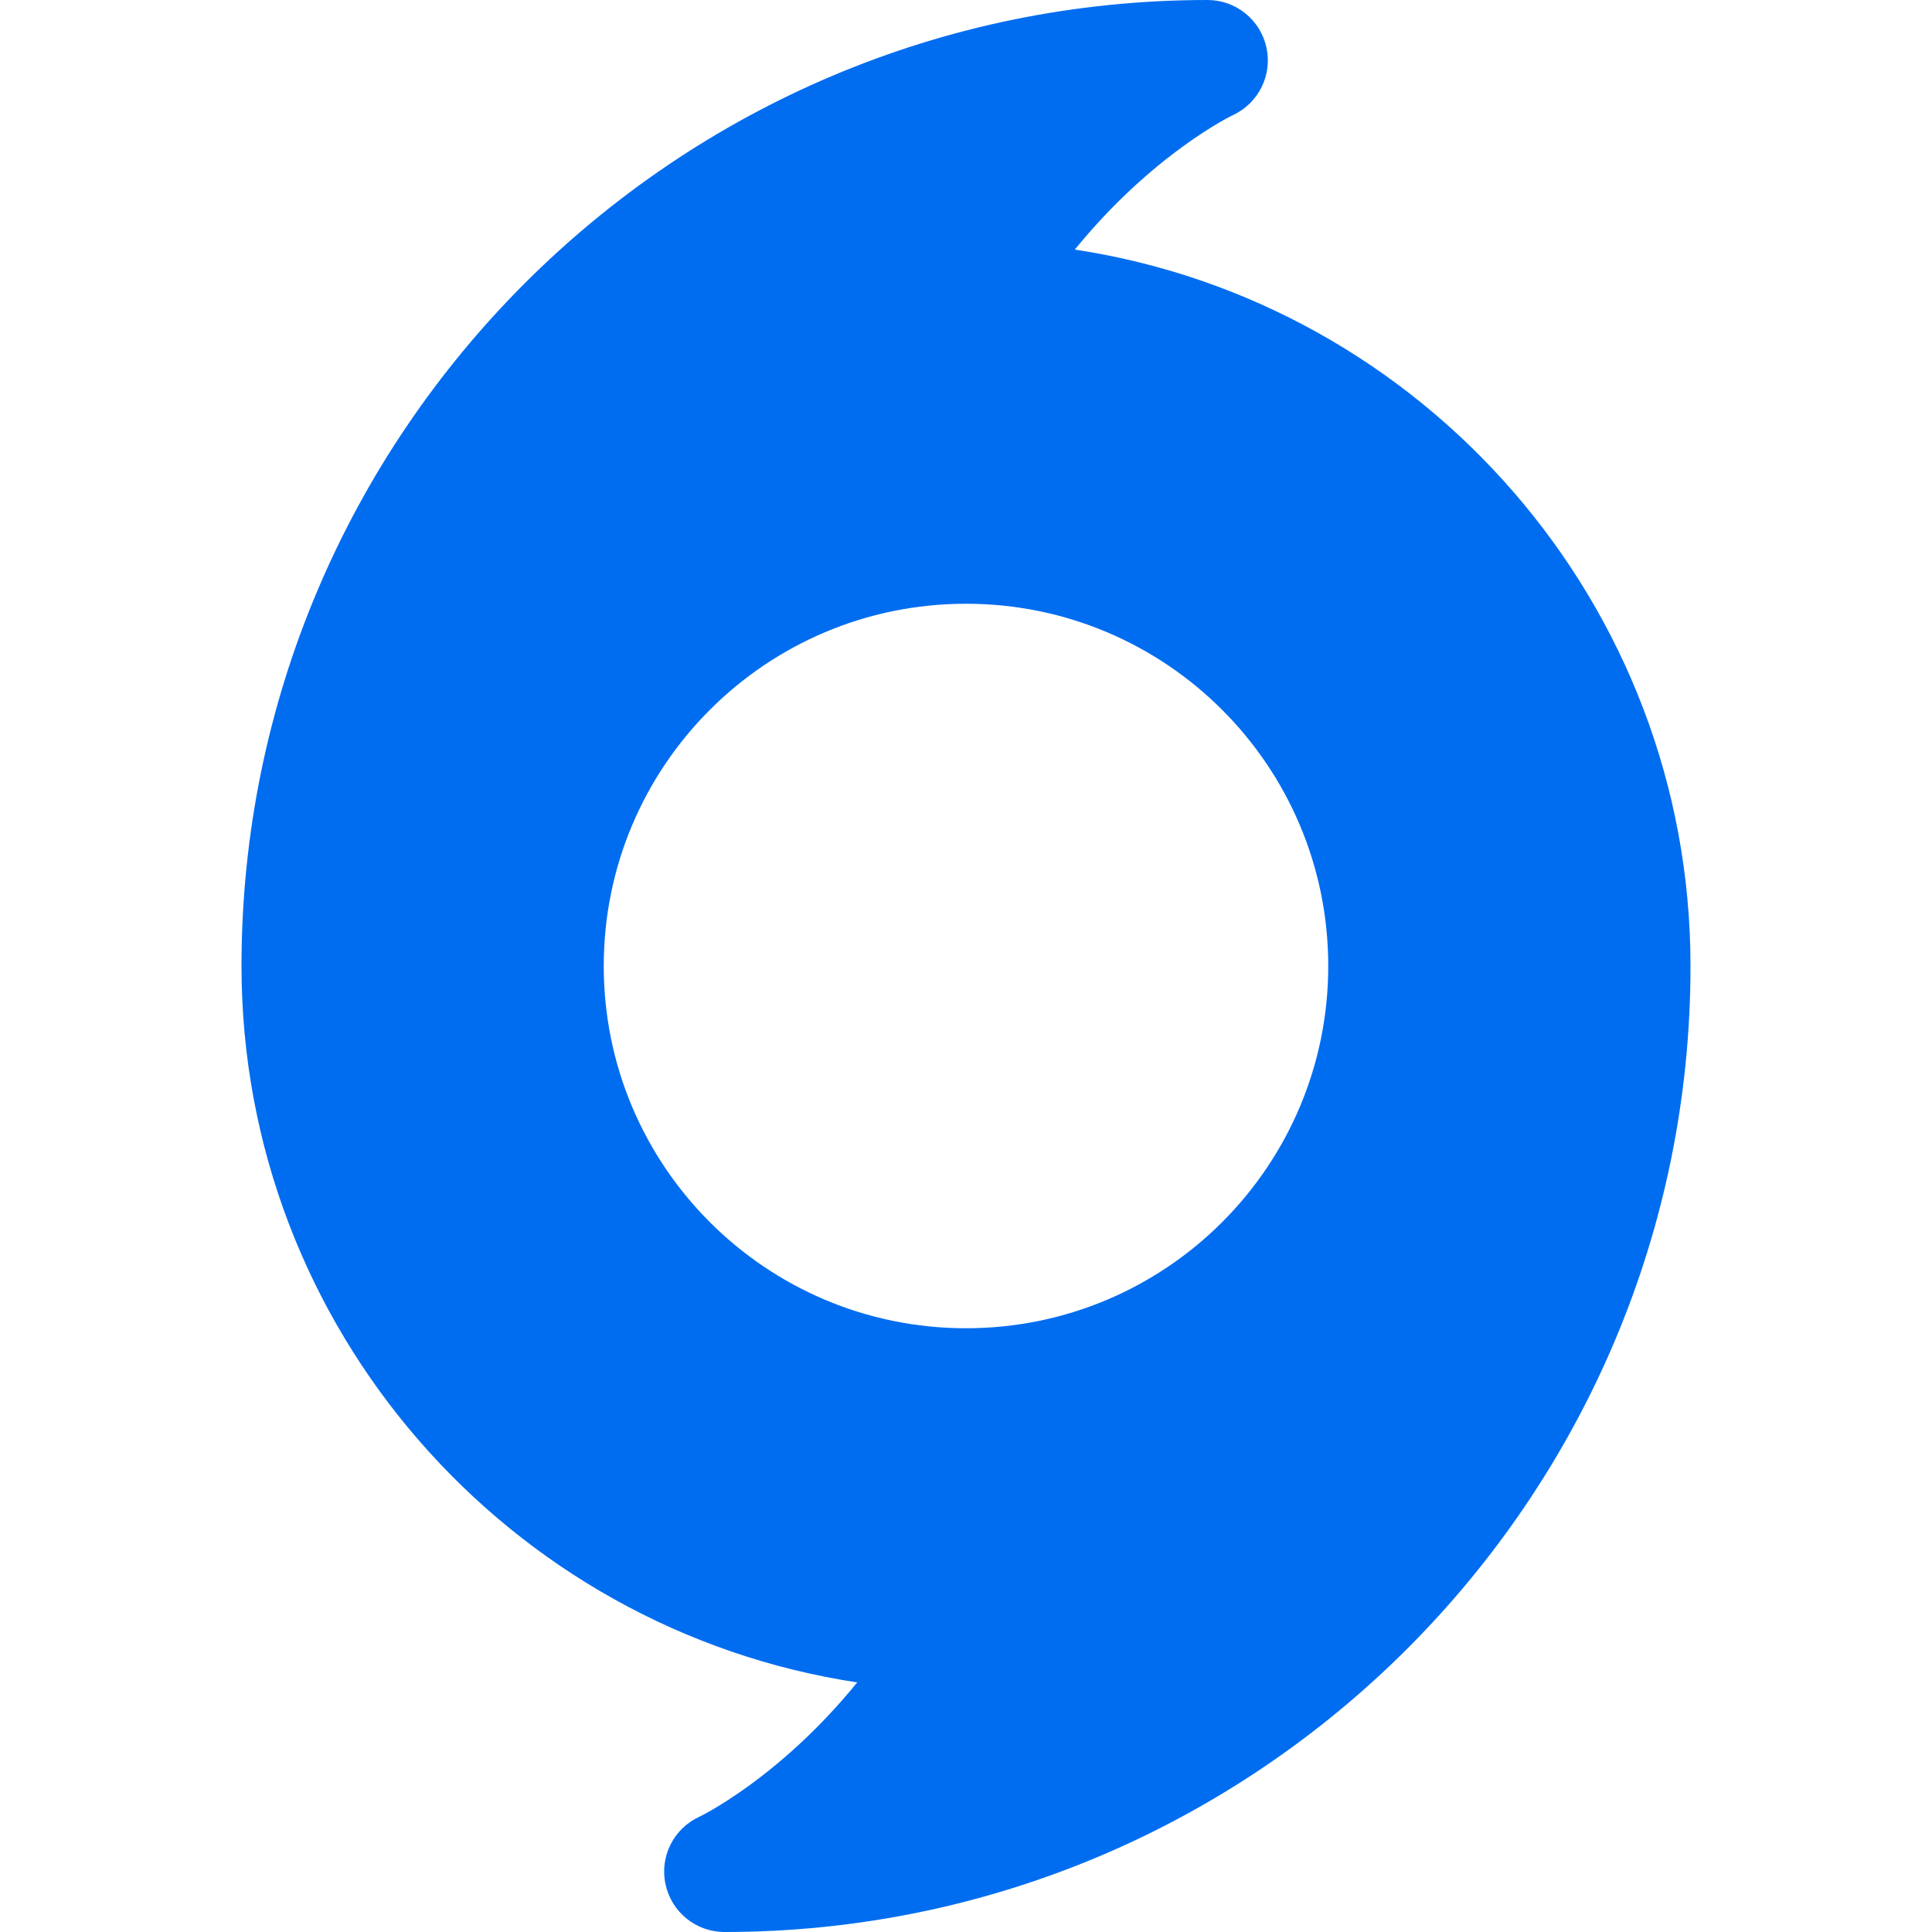 <?xml version="1.0" encoding="iso-8859-1"?>
<!-- Generator: Adobe Illustrator 19.0.0, SVG Export Plug-In . SVG Version: 6.00 Build 0)  -->
<svg xmlns="http://www.w3.org/2000/svg" xmlns:xlink="http://www.w3.org/1999/xlink" version="1.1" id="Capa_1" x="0px" y="0px" viewBox="0 0 512 512" style="enable-background:new 0 0 512 512;" xml:space="preserve" width="512px" height="512px">
<g>
	<g>
		<path d="M284.832,66.144c20.64-25.376,41.632-35.52,41.856-35.616c6.816-3.136,10.56-10.624,8.928-17.952    C334.016,5.248,327.52,0,320,0C178.848,0,64,114.848,64,256c0,96.064,70.912,175.872,163.168,189.856    c-20.608,25.376-41.632,35.52-41.856,35.616c-6.816,3.136-10.56,10.592-8.928,17.952C177.984,506.752,184.48,512,192,512    c141.152,0,256-114.848,256-256C448,159.936,377.088,80.096,284.832,66.144z M256,352c-53.024,0-96-42.976-96-96s42.976-96,96-96    s96,42.976,96,96S309.024,352,256,352z" fill="#006DF0"/>
	</g>
</g>
<g>
</g>
<g>
</g>
<g>
</g>
<g>
</g>
<g>
</g>
<g>
</g>
<g>
</g>
<g>
</g>
<g>
</g>
<g>
</g>
<g>
</g>
<g>
</g>
<g>
</g>
<g>
</g>
<g>
</g>
</svg>
